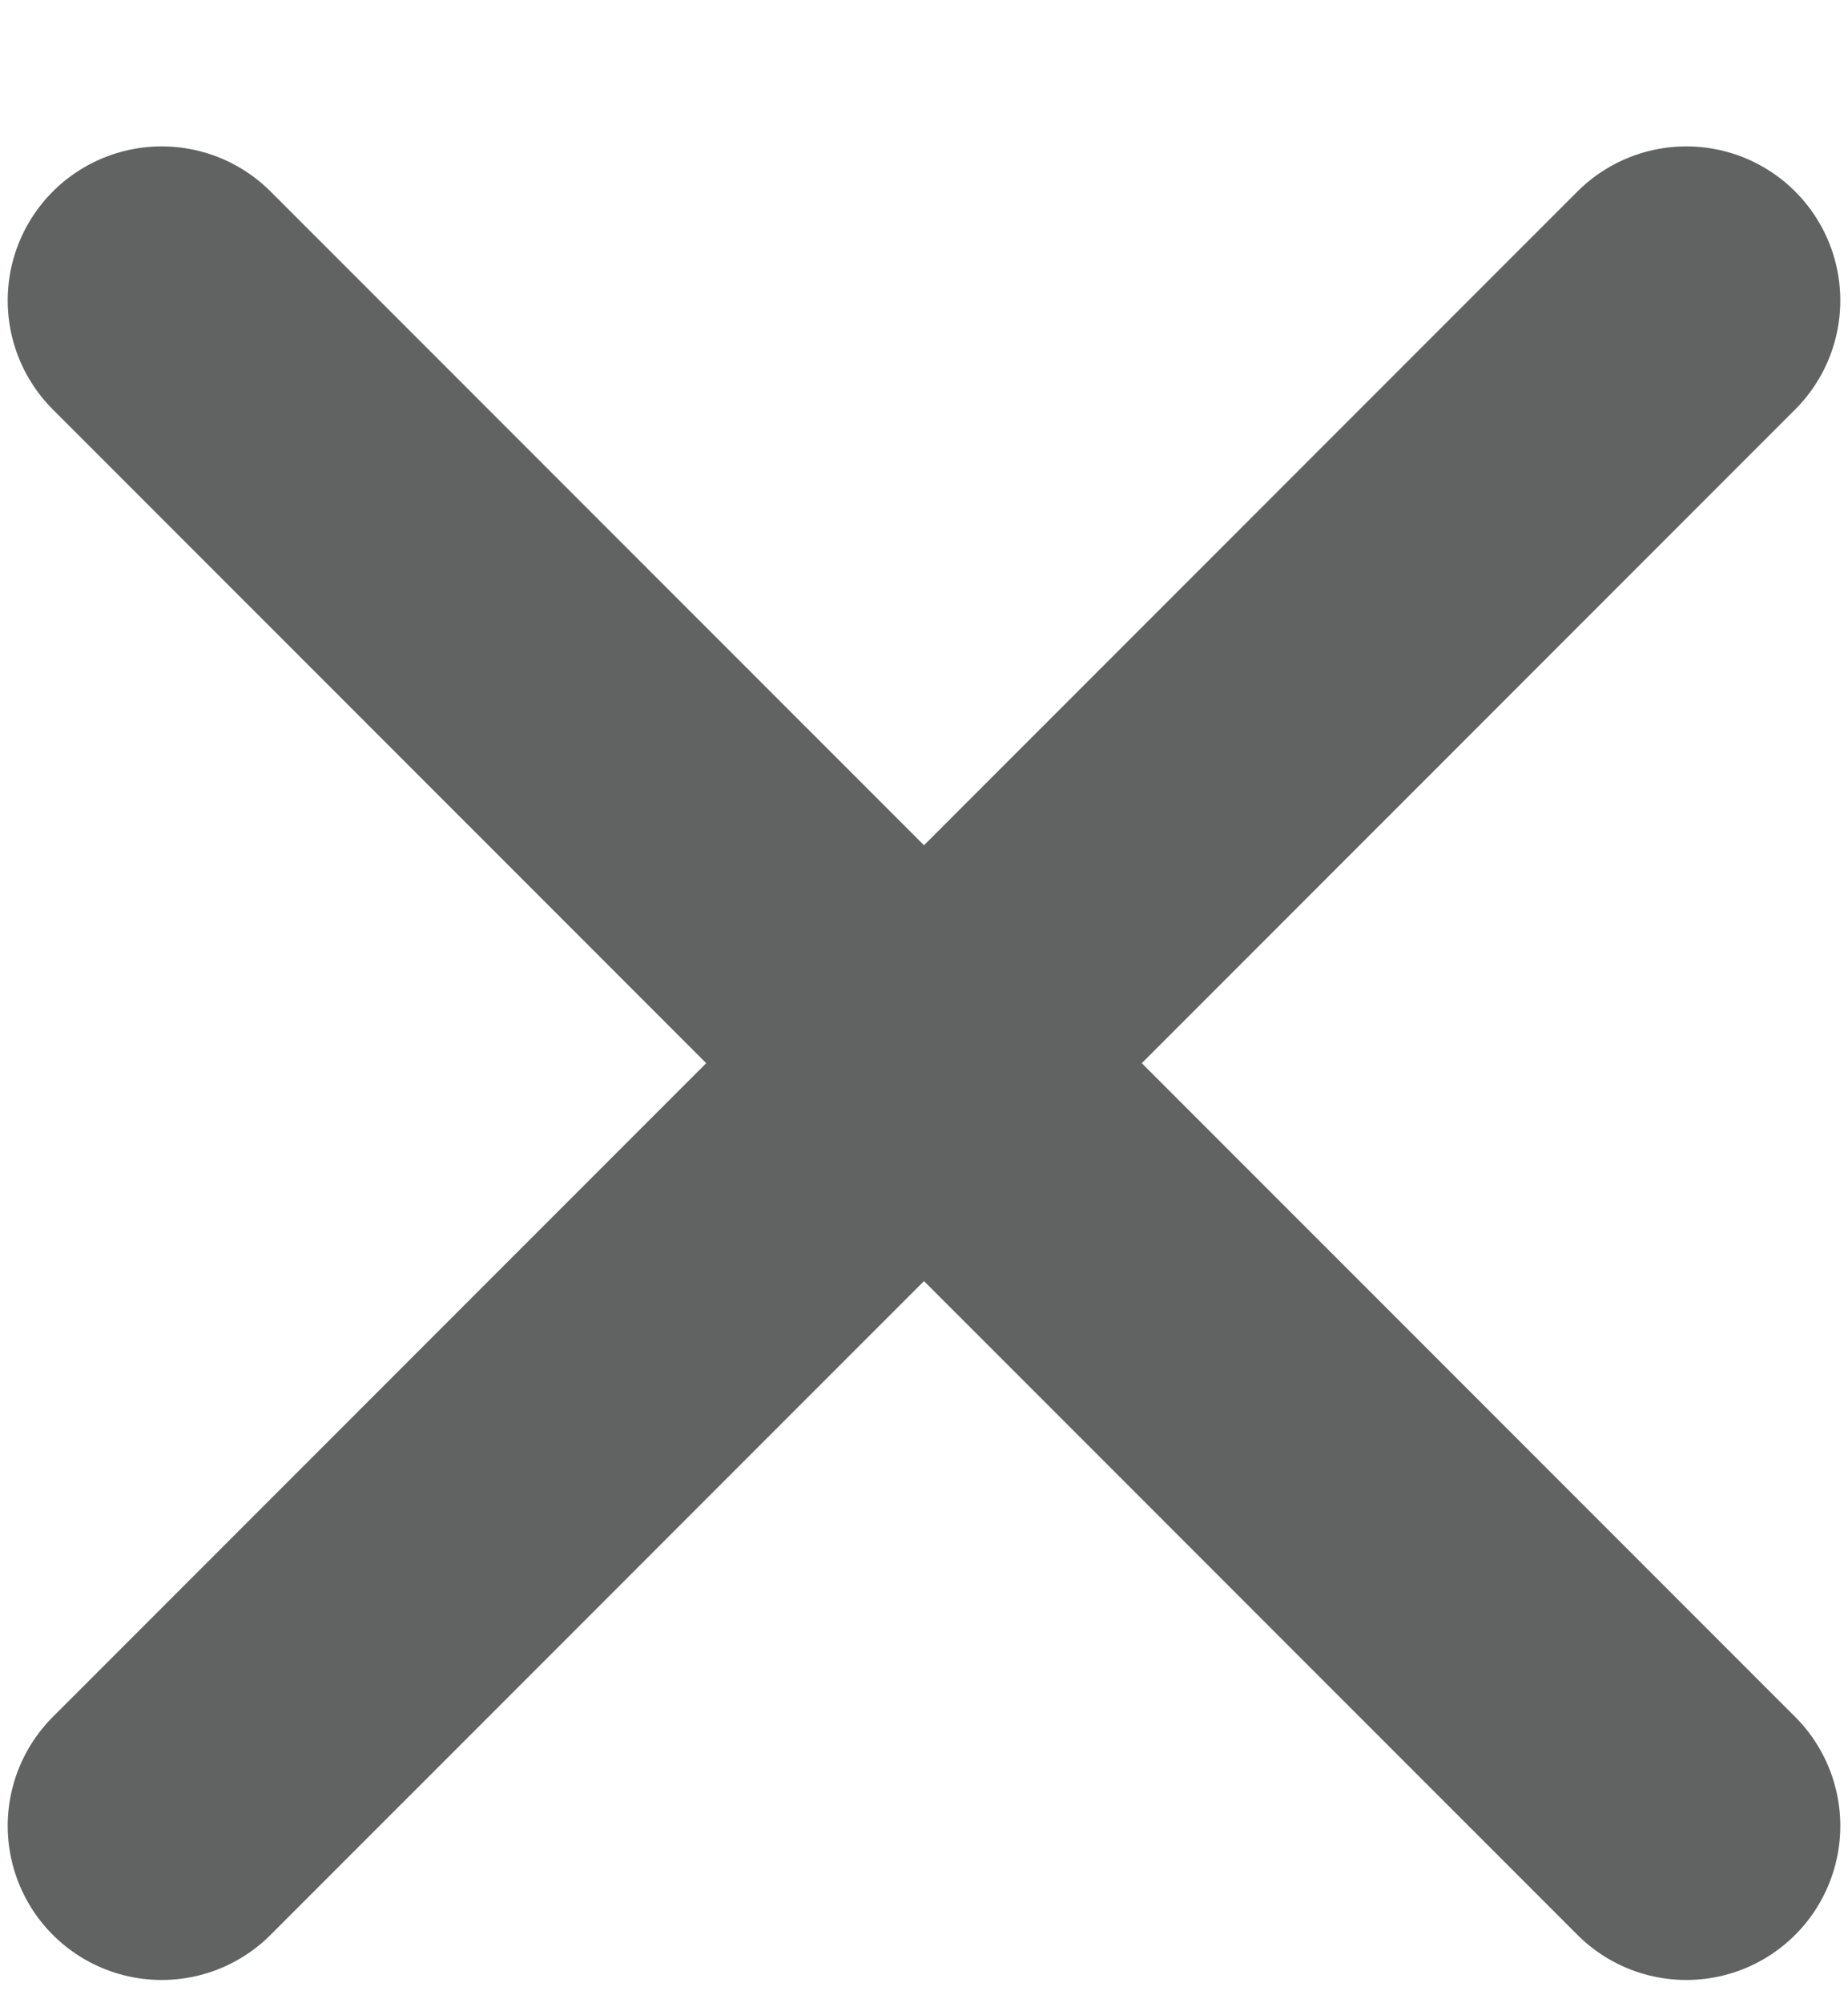 <svg width="12" height="13" viewBox="0 0 12 13" fill="none" xmlns="http://www.w3.org/2000/svg">
<path d="M1.05 11.849L10.95 1.95M1.05 1.95L10.95 11.849" stroke="#616362" stroke-width="2" stroke-linecap="round" stroke-linejoin="round"/>
</svg>
